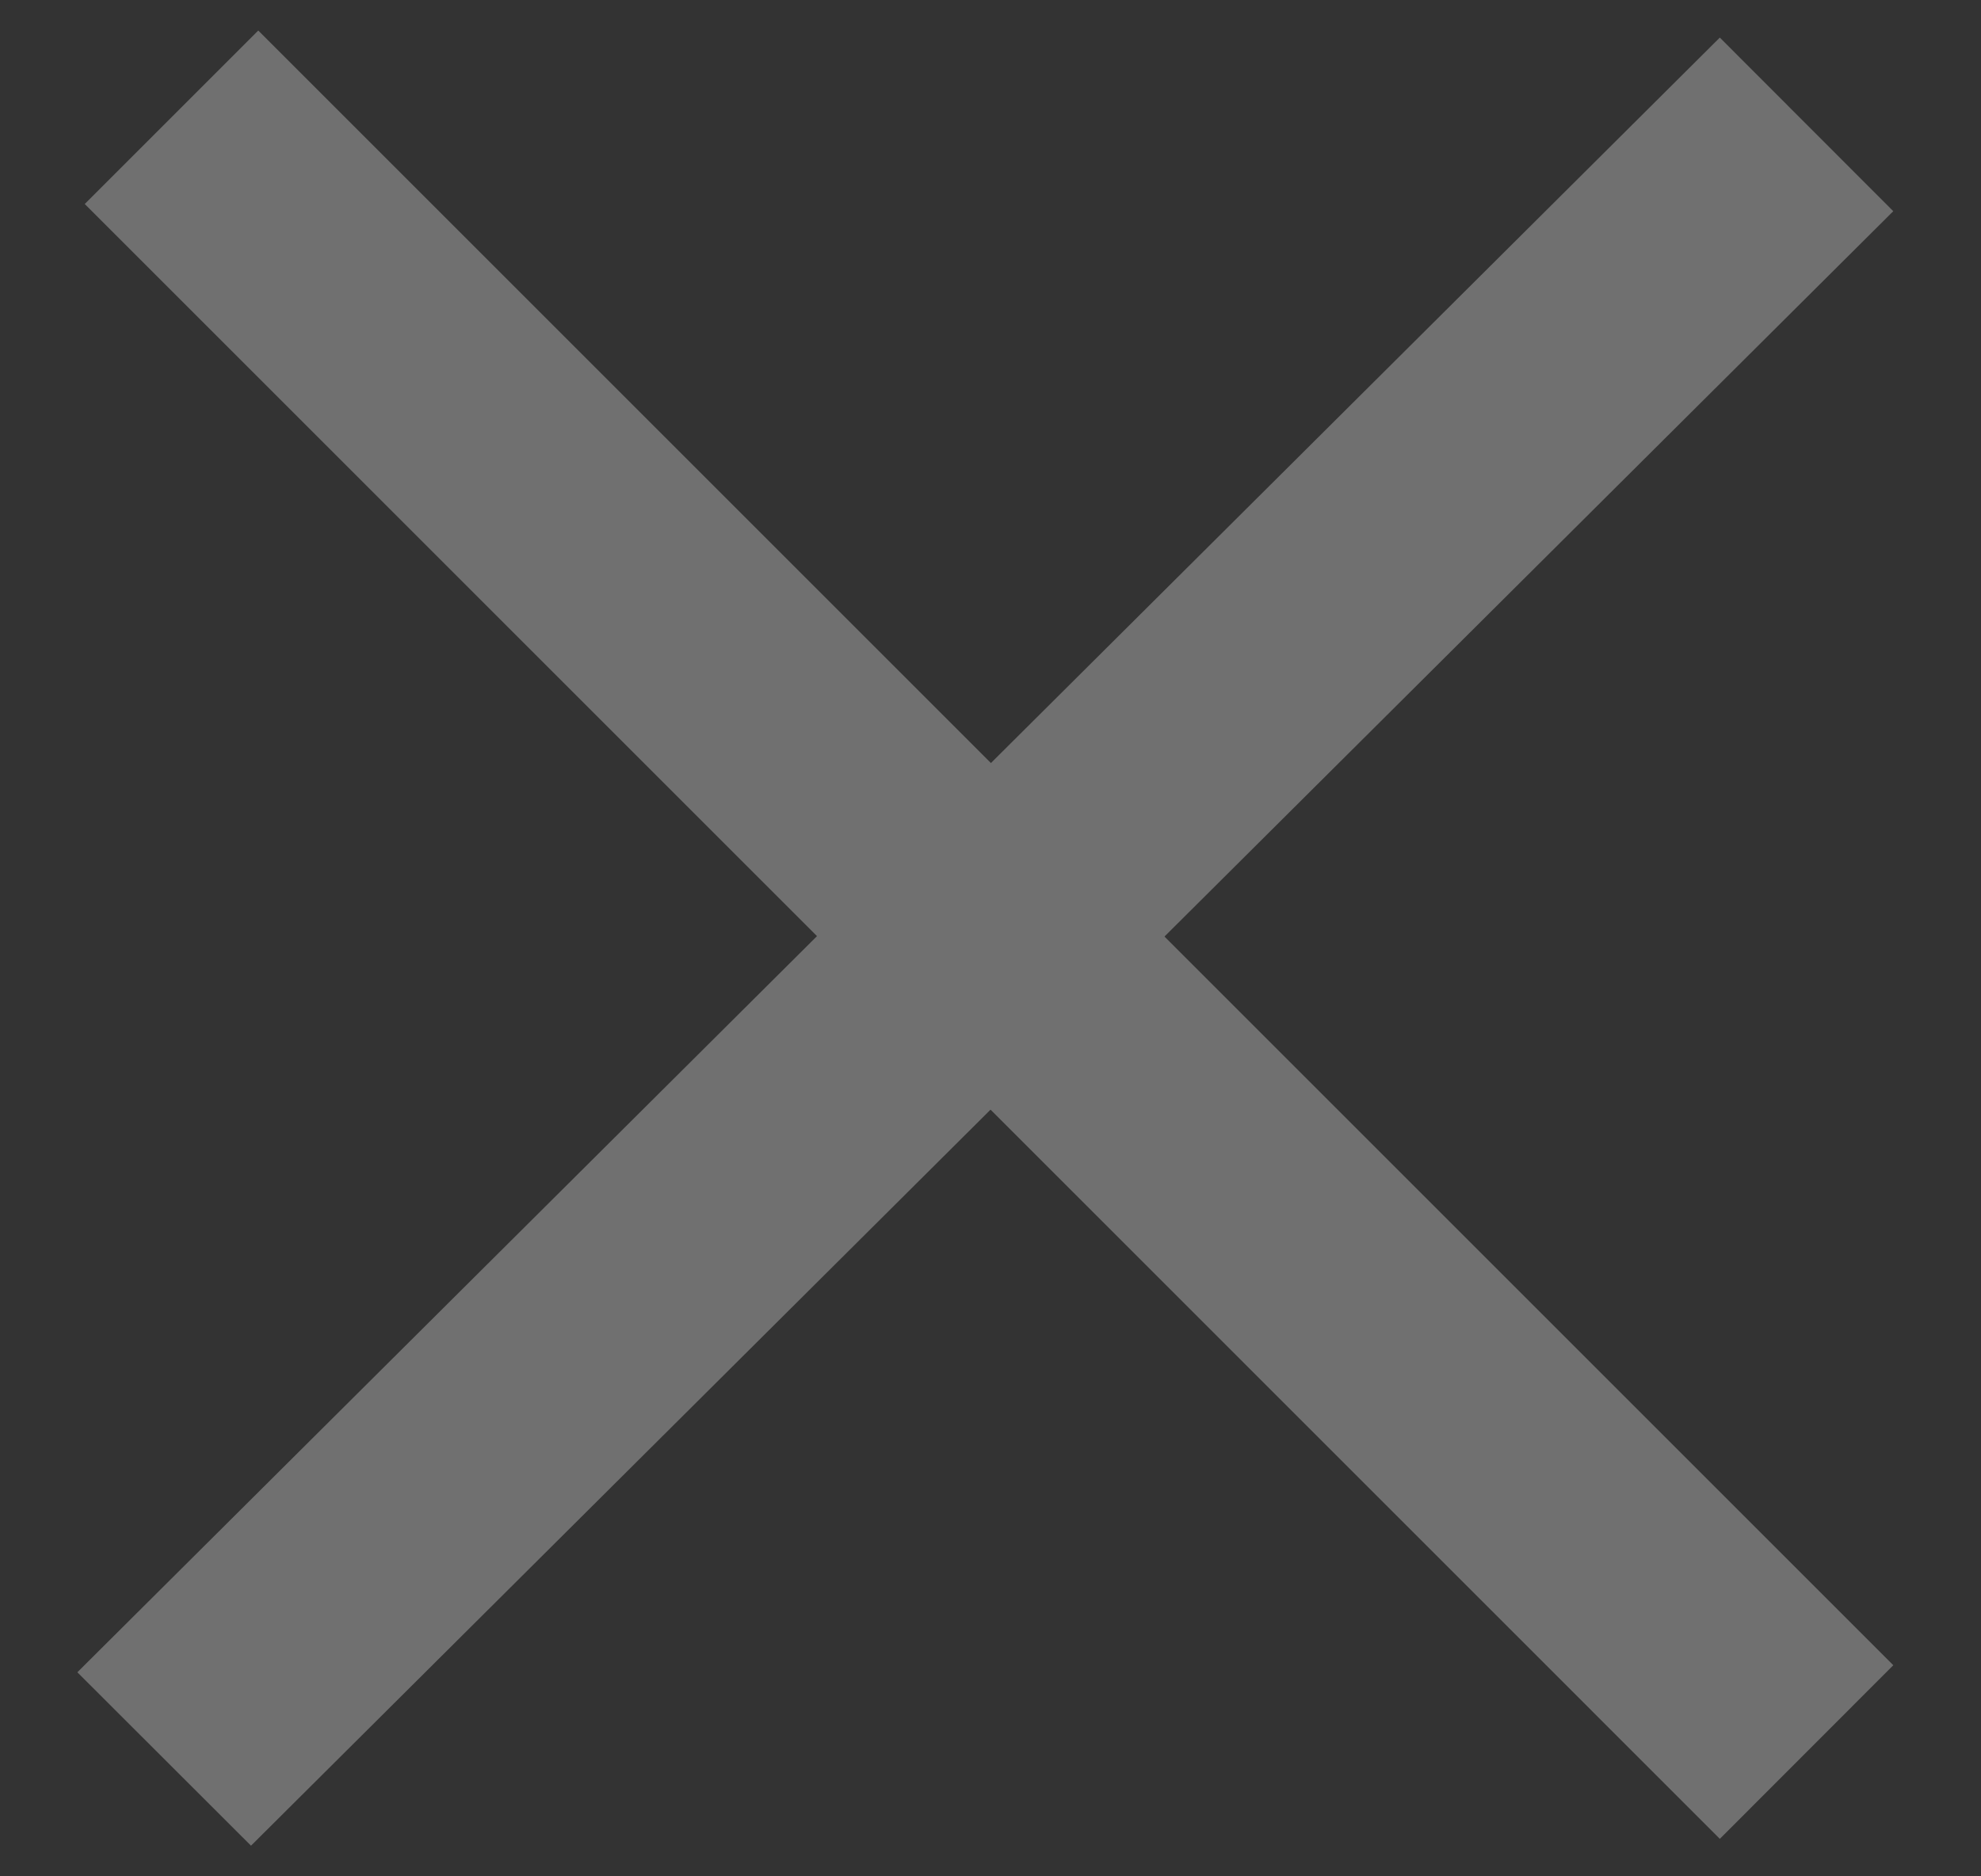 <svg width="19" height="18" viewBox="0 0 19 18" fill="none" xmlns="http://www.w3.org/2000/svg">
<rect x="0" y="0" width="19" height="18" fill="#333333" stroke="none"/>
<g opacity="0.3">
<path d="M2.477 1L1.52 1.957L16.495 16.933L17.452 15.975L2.477 1Z" fill="white" stroke="white"/>
<path d="M17.451 2.025L16.494 1.067L1.45 16.043L2.408 17L17.451 2.025Z" fill="white" stroke="white"/>
</g>
</svg>
